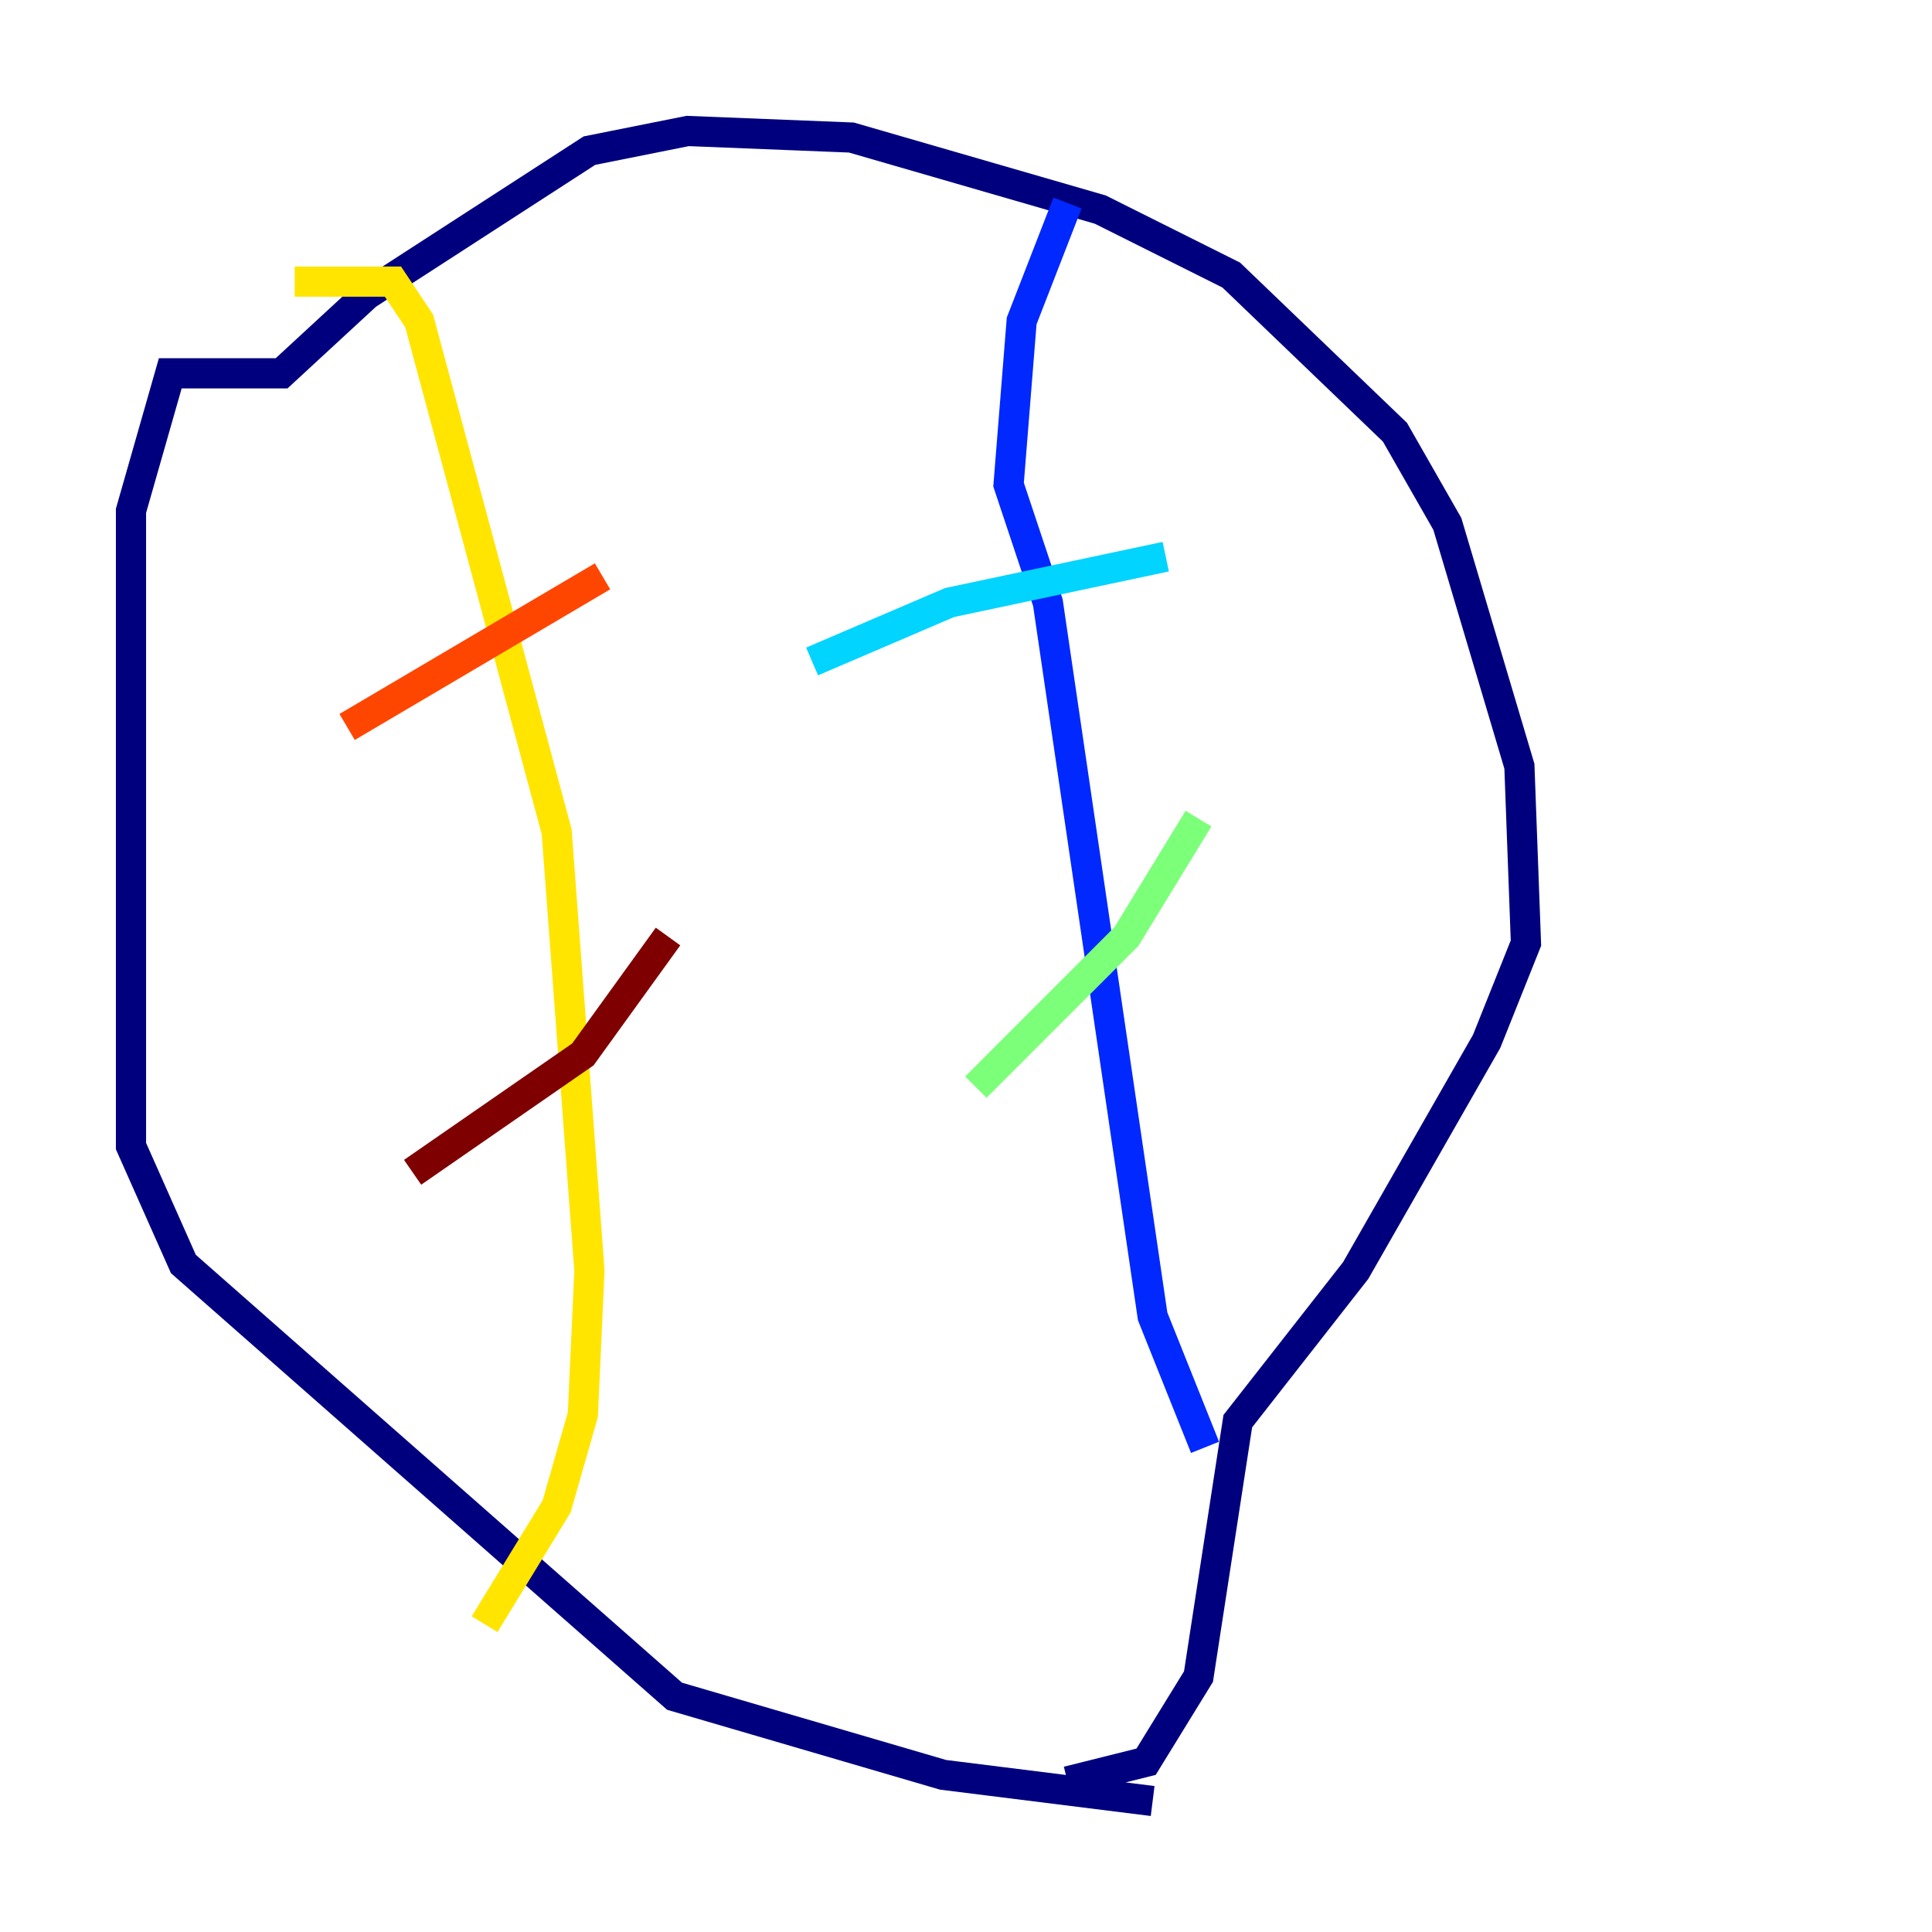 <?xml version="1.0" encoding="utf-8" ?>
<svg baseProfile="tiny" height="128" version="1.2" viewBox="0,0,128,128" width="128" xmlns="http://www.w3.org/2000/svg" xmlns:ev="http://www.w3.org/2001/xml-events" xmlns:xlink="http://www.w3.org/1999/xlink"><defs /><polyline fill="none" points="76.366,119.322 62.481,117.586 44.691,112.38 12.149,83.742 8.678,75.932 8.678,33.844 11.281,24.732 18.658,24.732 24.298,19.525 39.051,9.98 45.559,8.678 56.407,9.112 72.895,13.885 81.573,18.224 92.42,28.637 95.891,34.712 100.664,50.766 101.098,62.481 98.495,68.99 89.817,84.176 82.007,94.156 79.403,111.078 75.932,116.719 70.725,118.02" stroke="#00007f" stroke-width="2" /><polyline fill="none" points="79.837,95.891 76.366,87.214 69.424,39.919 66.82,32.108 67.688,21.261 70.725,13.451" stroke="#0028ff" stroke-width="2" /><polyline fill="none" points="77.234,36.881 62.915,39.919 53.803,43.824" stroke="#00d4ff" stroke-width="2" /><polyline fill="none" points="79.403,54.237 74.63,62.047 64.651,72.027" stroke="#7cff79" stroke-width="2" /><polyline fill="none" points="32.108,107.607 36.881,99.797 38.617,93.722 39.051,84.176 36.881,55.105 27.77,21.261 26.034,18.658 19.525,18.658" stroke="#ffe500" stroke-width="2" /><polyline fill="none" points="39.919,38.183 22.997,48.163" stroke="#ff4600" stroke-width="2" /><polyline fill="none" points="44.258,62.047 38.617,69.858 27.336,77.668" stroke="#7f0000" stroke-width="2" /></svg>